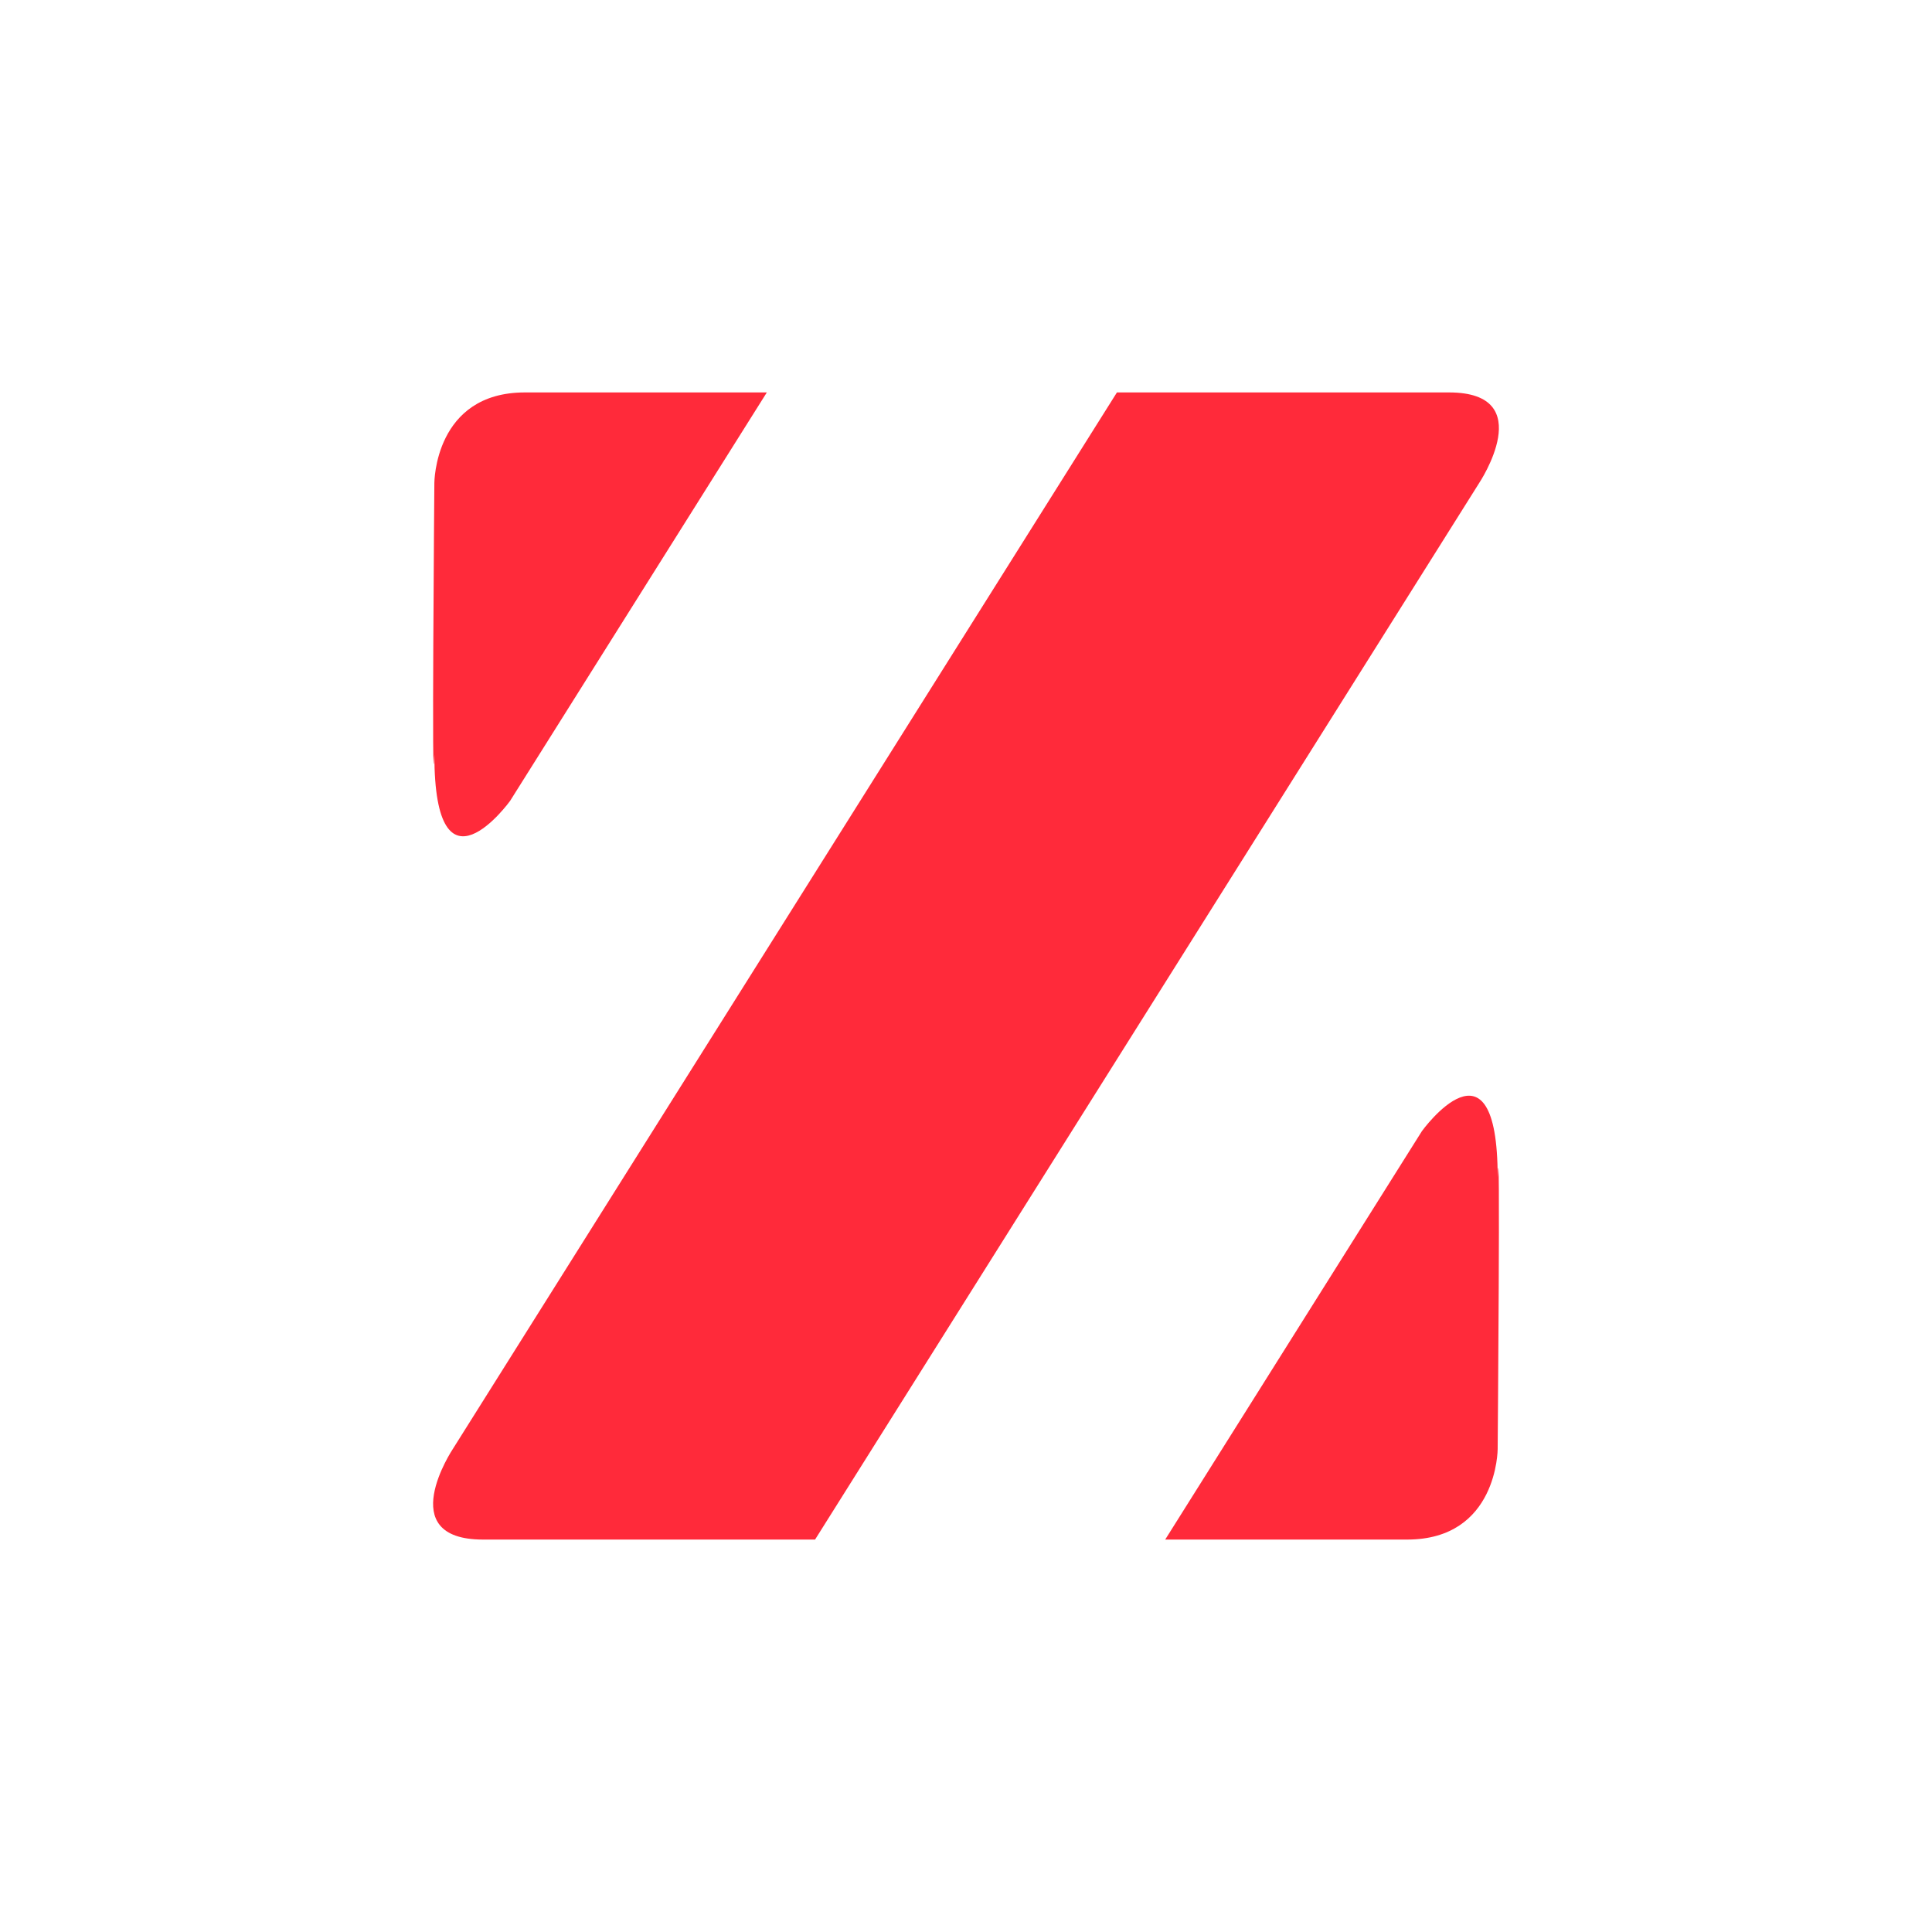 <?xml version="1.0" encoding="UTF-8" standalone="no"?>
<!-- Created with Inkscape (http://www.inkscape.org/) -->

<svg
   width="256"
   height="256"
   viewBox="0 0 67.733 67.733"
   version="1.1"
   id="svg1"
   sodipodi:docname="plain.svg"
   inkscape:version="1.4.1-rc (06eac75fbf, 2025-03-29)"
   inkscape:export-filename="../3a6f9a3c/icon.png"
   inkscape:export-xdpi="96"
   inkscape:export-ydpi="96"
   xmlns:inkscape="http://www.inkscape.org/namespaces/inkscape"
   xmlns:sodipodi="http://sodipodi.sourceforge.net/DTD/sodipodi-0.dtd"
   xmlns="http://www.w3.org/2000/svg"
   xmlns:svg="http://www.w3.org/2000/svg">
  <sodipodi:namedview
     id="namedview1"
     pagecolor="#ffffff"
     bordercolor="#000000"
     borderopacity="0.25"
     inkscape:showpageshadow="2"
     inkscape:pageopacity="0.0"
     inkscape:pagecheckerboard="0"
     inkscape:deskcolor="#d1d1d1"
     inkscape:document-units="mm"
     showgrid="false"
     inkscape:zoom="0.47433593"
     inkscape:cx="-147.57474"
     inkscape:cy="133.87137"
     inkscape:window-width="1920"
     inkscape:window-height="961"
     inkscape:window-x="0"
     inkscape:window-y="0"
     inkscape:window-maximized="1"
     inkscape:current-layer="layer1"
     showguides="false">
    <inkscape:grid
       id="grid1"
       units="px"
       originx="0"
       originy="0"
       spacingx="1.058"
       spacingy="1.058"
       empcolor="#0099e5"
       empopacity="0.302"
       color="#0099e5"
       opacity="0.149"
       empspacing="8"
       enabled="true"
       visible="false" />
  </sodipodi:namedview>
  <defs
     id="defs1" />
  <g
     inkscape:label="Layer 1"
     inkscape:groupmode="layer"
     id="layer1">
    <rect
       style="display:none;fill:#090909;fill-opacity:1;stroke-width:0.265"
       id="rect2"
       width="67.733"
       height="67.733"
       x="0"
       y="0" />
    <g
       id="g6"
       inkscape:label="Z"
       style="display:none;stroke:none;stroke-width:1.058;stroke-dasharray:none;stroke-opacity:1"
       transform="matrix(2.375,0,0,2.111,-46.567,-39.864)">
      <path
         style="fill:#ff2a3a;fill-opacity:1;stroke:none;stroke-width:1.086;stroke-dasharray:none;stroke-opacity:1"
         d="m 40.926,44.45 c 1.407,0 1.407,-1.504 1.407,-1.504 v -7.018 l -4.456,8.522 z"
         id="path20"
         inkscape:label="right"
         sodipodi:nodetypes="ccccc" />
      <path
         style="fill:#ff2a3a;fill-opacity:1;stroke:none;stroke-width:1.086;stroke-dasharray:none;stroke-opacity:1"
         d="m 26.807,25.4 c -1.407,0 -1.407,1.504 -1.407,1.504 v 6.963 L 29.856,25.4 Z"
         id="path5"
         inkscape:label="left"
         sodipodi:nodetypes="ccccc" />
      <path
         style="fill:#ff2a3a;fill-opacity:1;stroke:none;stroke-width:1.058;stroke-dasharray:none;stroke-opacity:1"
         d="M 36.095,25.4 25.4,44.45 h 6.239 L 42.333,25.4 Z"
         id="path4"
         inkscape:label="trunk"
         sodipodi:nodetypes="ccccc" />
    </g>
    <g
       id="g3"
       inkscape:label="geometry"
       style="fill:#ff2a3a;fill-opacity:1">
      <path
         style="fill:#ff2a3a;fill-opacity:1;stroke-width:1.058"
         d="m 51.858,16.933 c 0,0 2.117,-3.175 -1.058,-3.175 -3.175,0 -11.642,0 -11.642,0 L 15.875,50.8 c 0,0 -2.117,3.175 1.058,3.175 3.175,0 11.642,0 11.642,0 z"
         id="path1"
         inkscape:label="trunk" />
      <path
         style="fill:#ff2a3a;fill-opacity:1;stroke-width:1.058"
         d="m 40.85,53.975 9.002,-14.322 c 0,0 2.654,-3.67 2.654,1.622 0.099,-2.465 -10e-7,9.525 -10e-7,9.525 0,0 0,3.175 -3.175,3.175 z"
         id="path3-8"
         sodipodi:nodetypes="ccccsc"
         inkscape:label="right" />
      <path
         style="fill:#ff2a3a;fill-opacity:1;stroke-width:1.058"
         d="m 26.884,13.758 -9.002,14.322 c 0,0 -2.654,3.67 -2.654,-1.622 -0.099,2.465 10e-7,-9.525 10e-7,-9.525 0,0 0,-3.175 3.175,-3.175 z"
         id="path3-8-6"
         sodipodi:nodetypes="ccccsc"
         inkscape:label="right" />
    </g>
  </g>
</svg>

